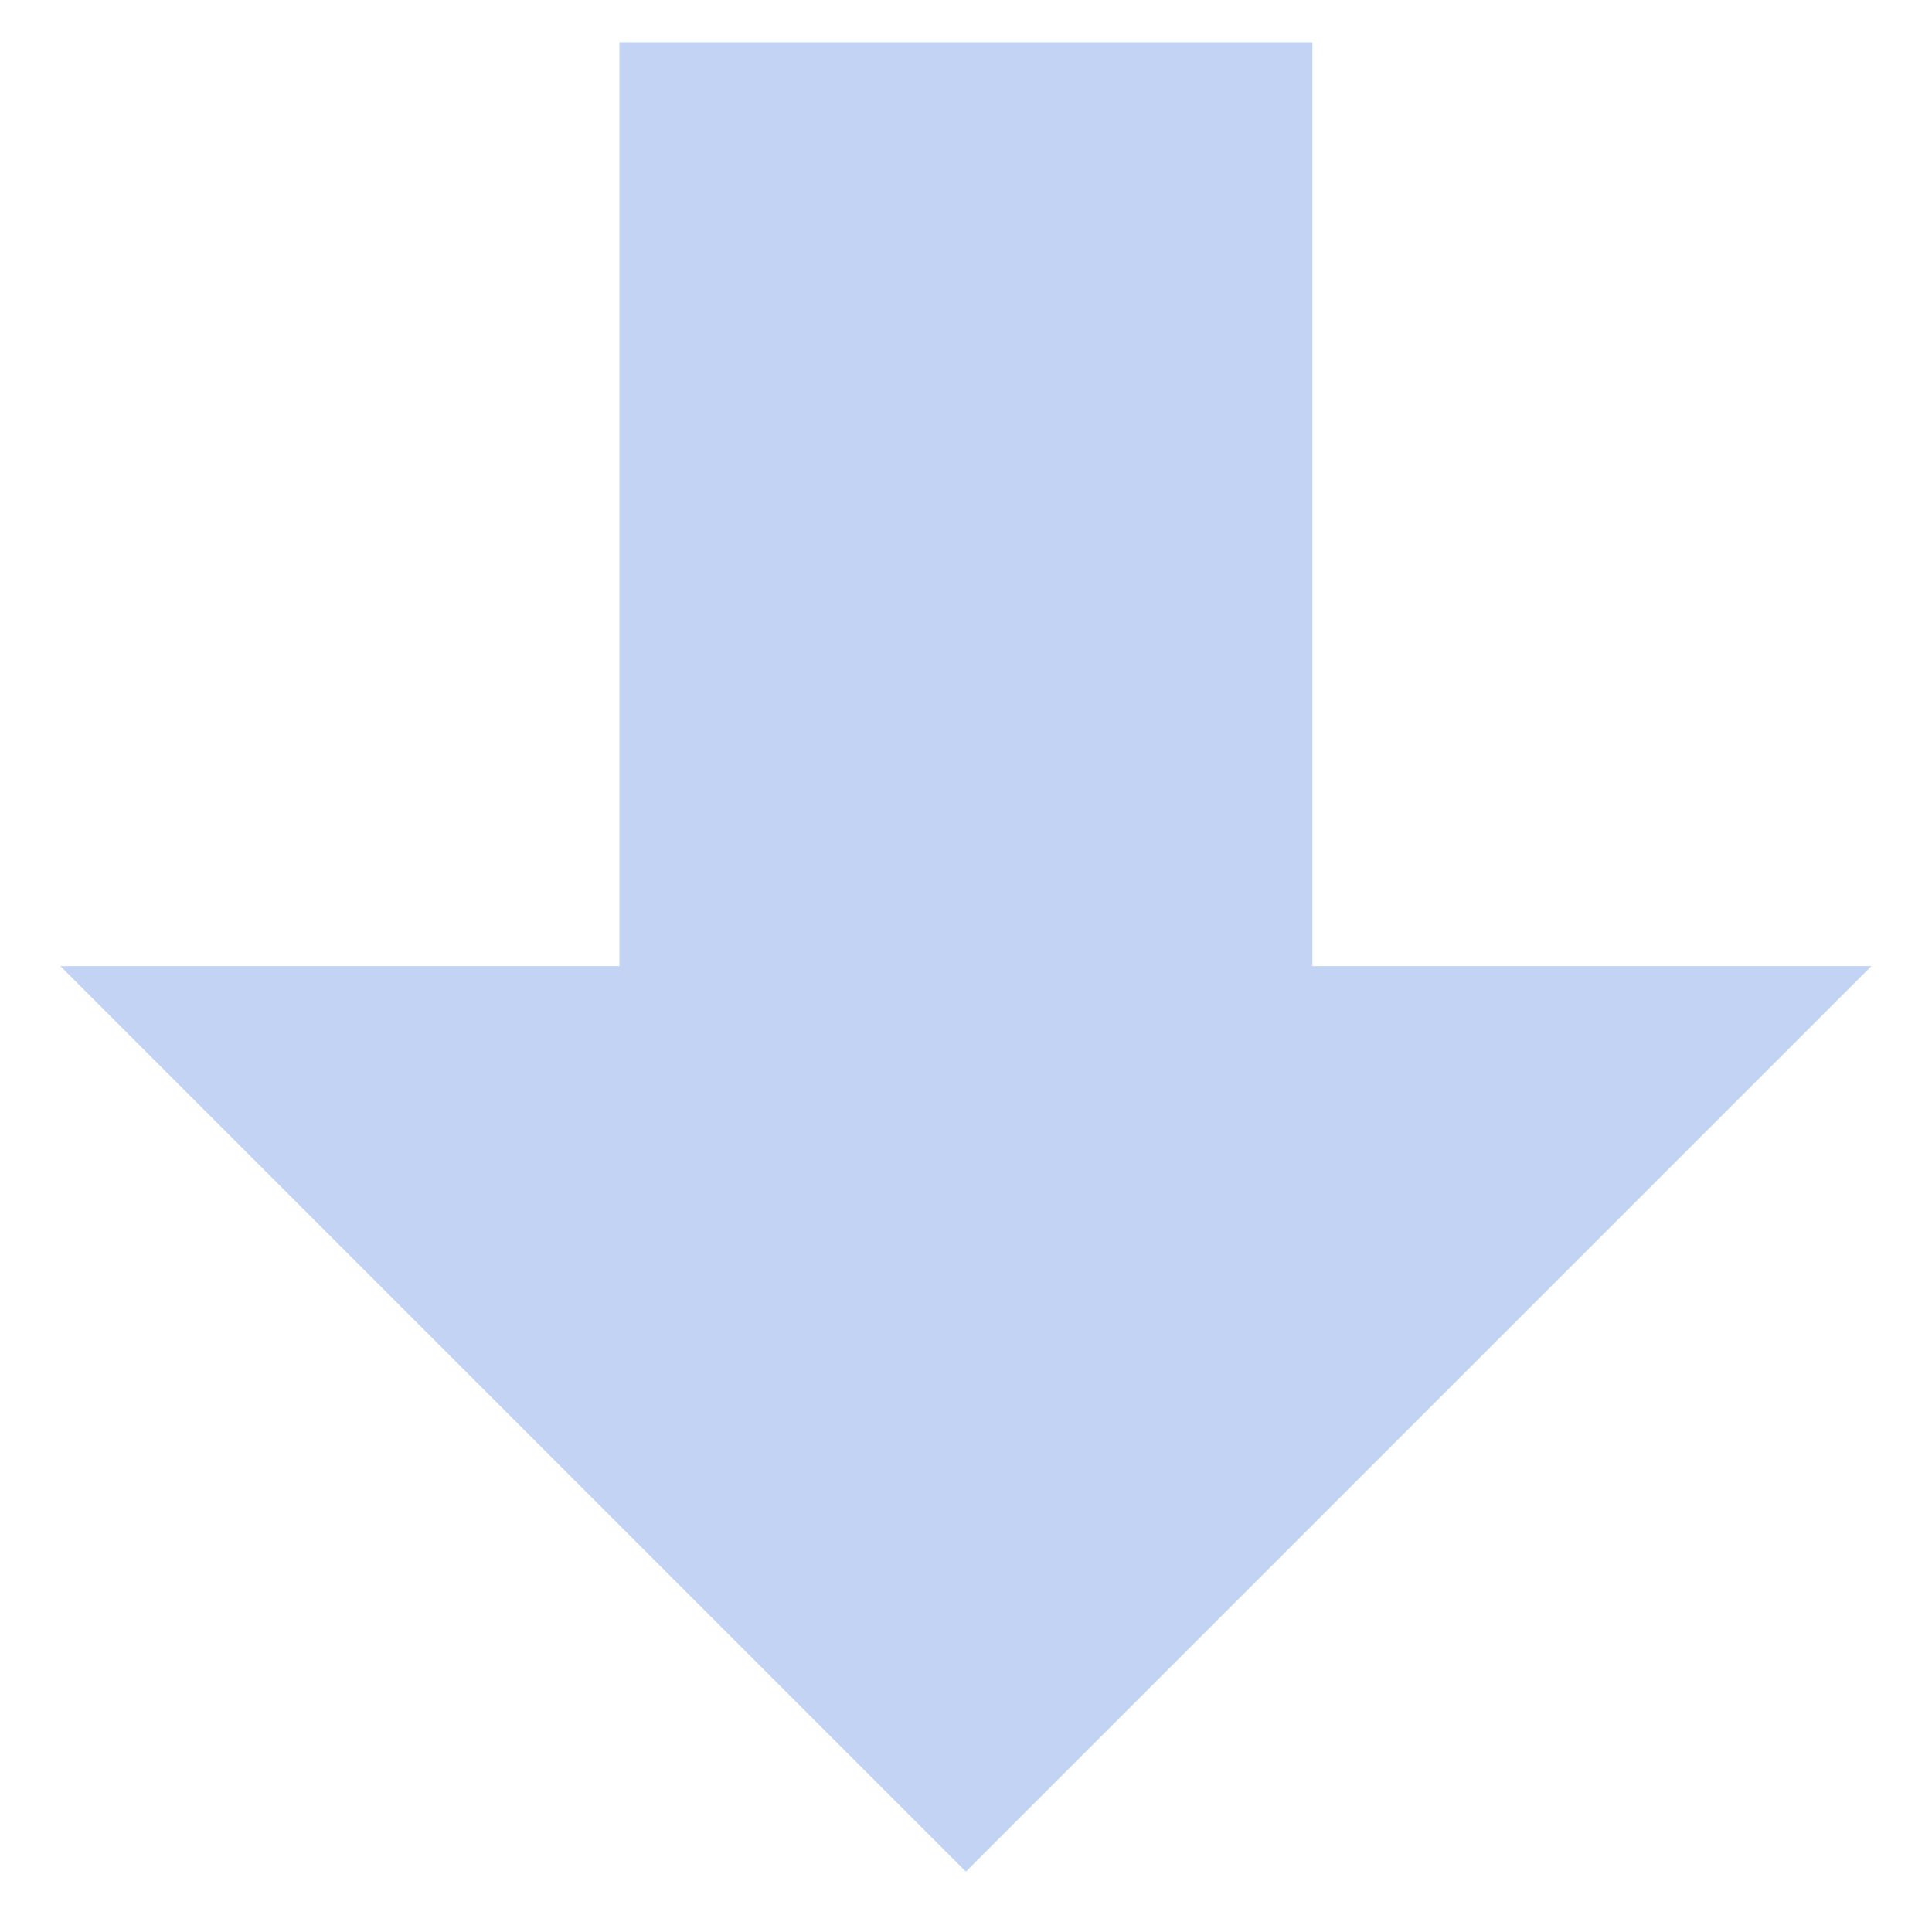 <svg width="23" height="23" viewBox="0 0 23 23" fill="none" xmlns="http://www.w3.org/2000/svg">
<path d="M7.374 0.501L15.624 0.501L15.624 11.501L22.279 11.501L11.499 22.281L0.719 11.501L7.374 11.501L7.374 0.501Z" fill="#C3D3F3"/>
</svg>
